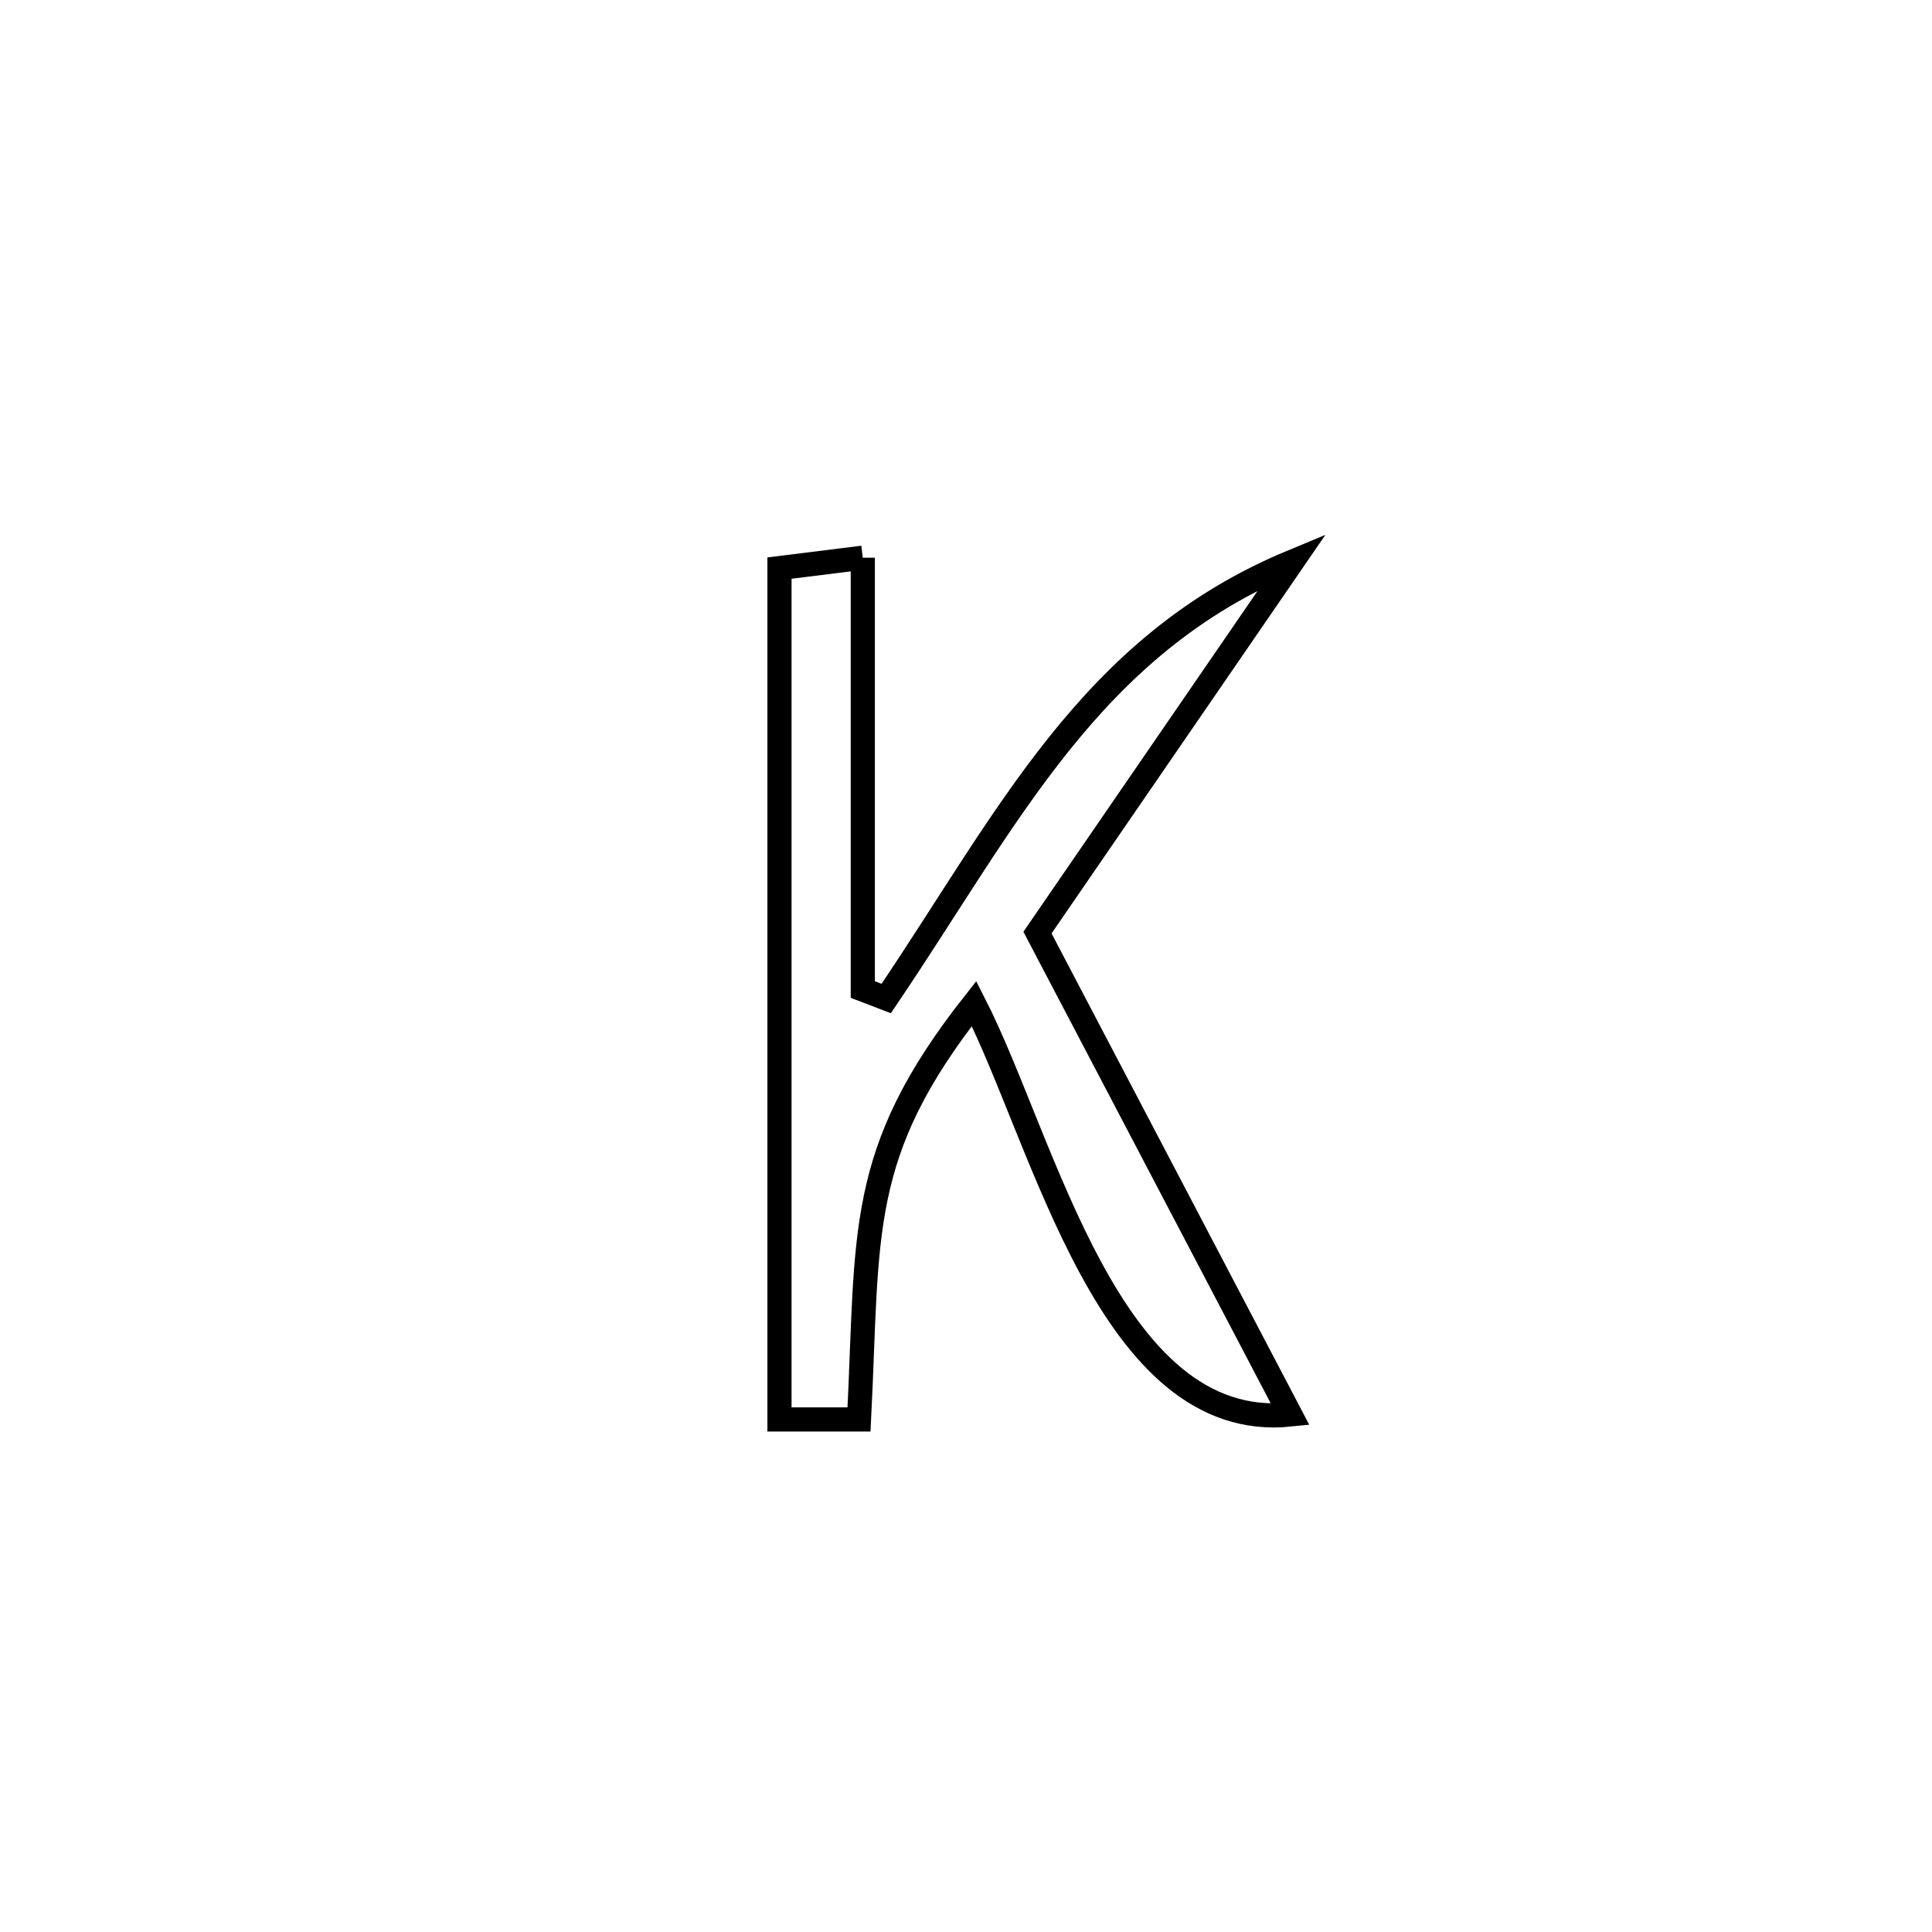<svg xmlns="http://www.w3.org/2000/svg" viewBox="0.0 0.0 24.0 24.0" height="200px" width="200px"><path fill="none" stroke="black" stroke-width=".3" stroke-opacity="1.0"  filling="0" d="M10.718 6.928 L10.718 6.928 C10.718 8.716 10.718 10.504 10.718 12.292 L10.718 12.292 C10.815 12.329 10.912 12.367 11.009 12.404 L11.009 12.404 C11.767 11.283 12.399 10.187 13.156 9.241 C13.914 8.295 14.796 7.499 16.054 6.977 L16.054 6.977 C14.999 8.513 13.943 10.049 12.888 11.585 L12.888 11.585 C13.935 13.581 14.981 15.576 16.028 17.572 L16.028 17.572 C13.777 17.803 12.981 14.192 12.1 12.466 L12.1 12.466 C10.629 14.333 10.789 15.312 10.671 17.633 L10.671 17.633 C10.341 17.633 10.012 17.633 9.683 17.633 L9.683 17.633 C9.683 15.871 9.683 14.108 9.683 12.345 C9.683 10.583 9.683 8.82 9.683 7.057 L9.683 7.057 C10.028 7.014 10.373 6.971 10.718 6.928 L10.718 6.928"></path></svg>